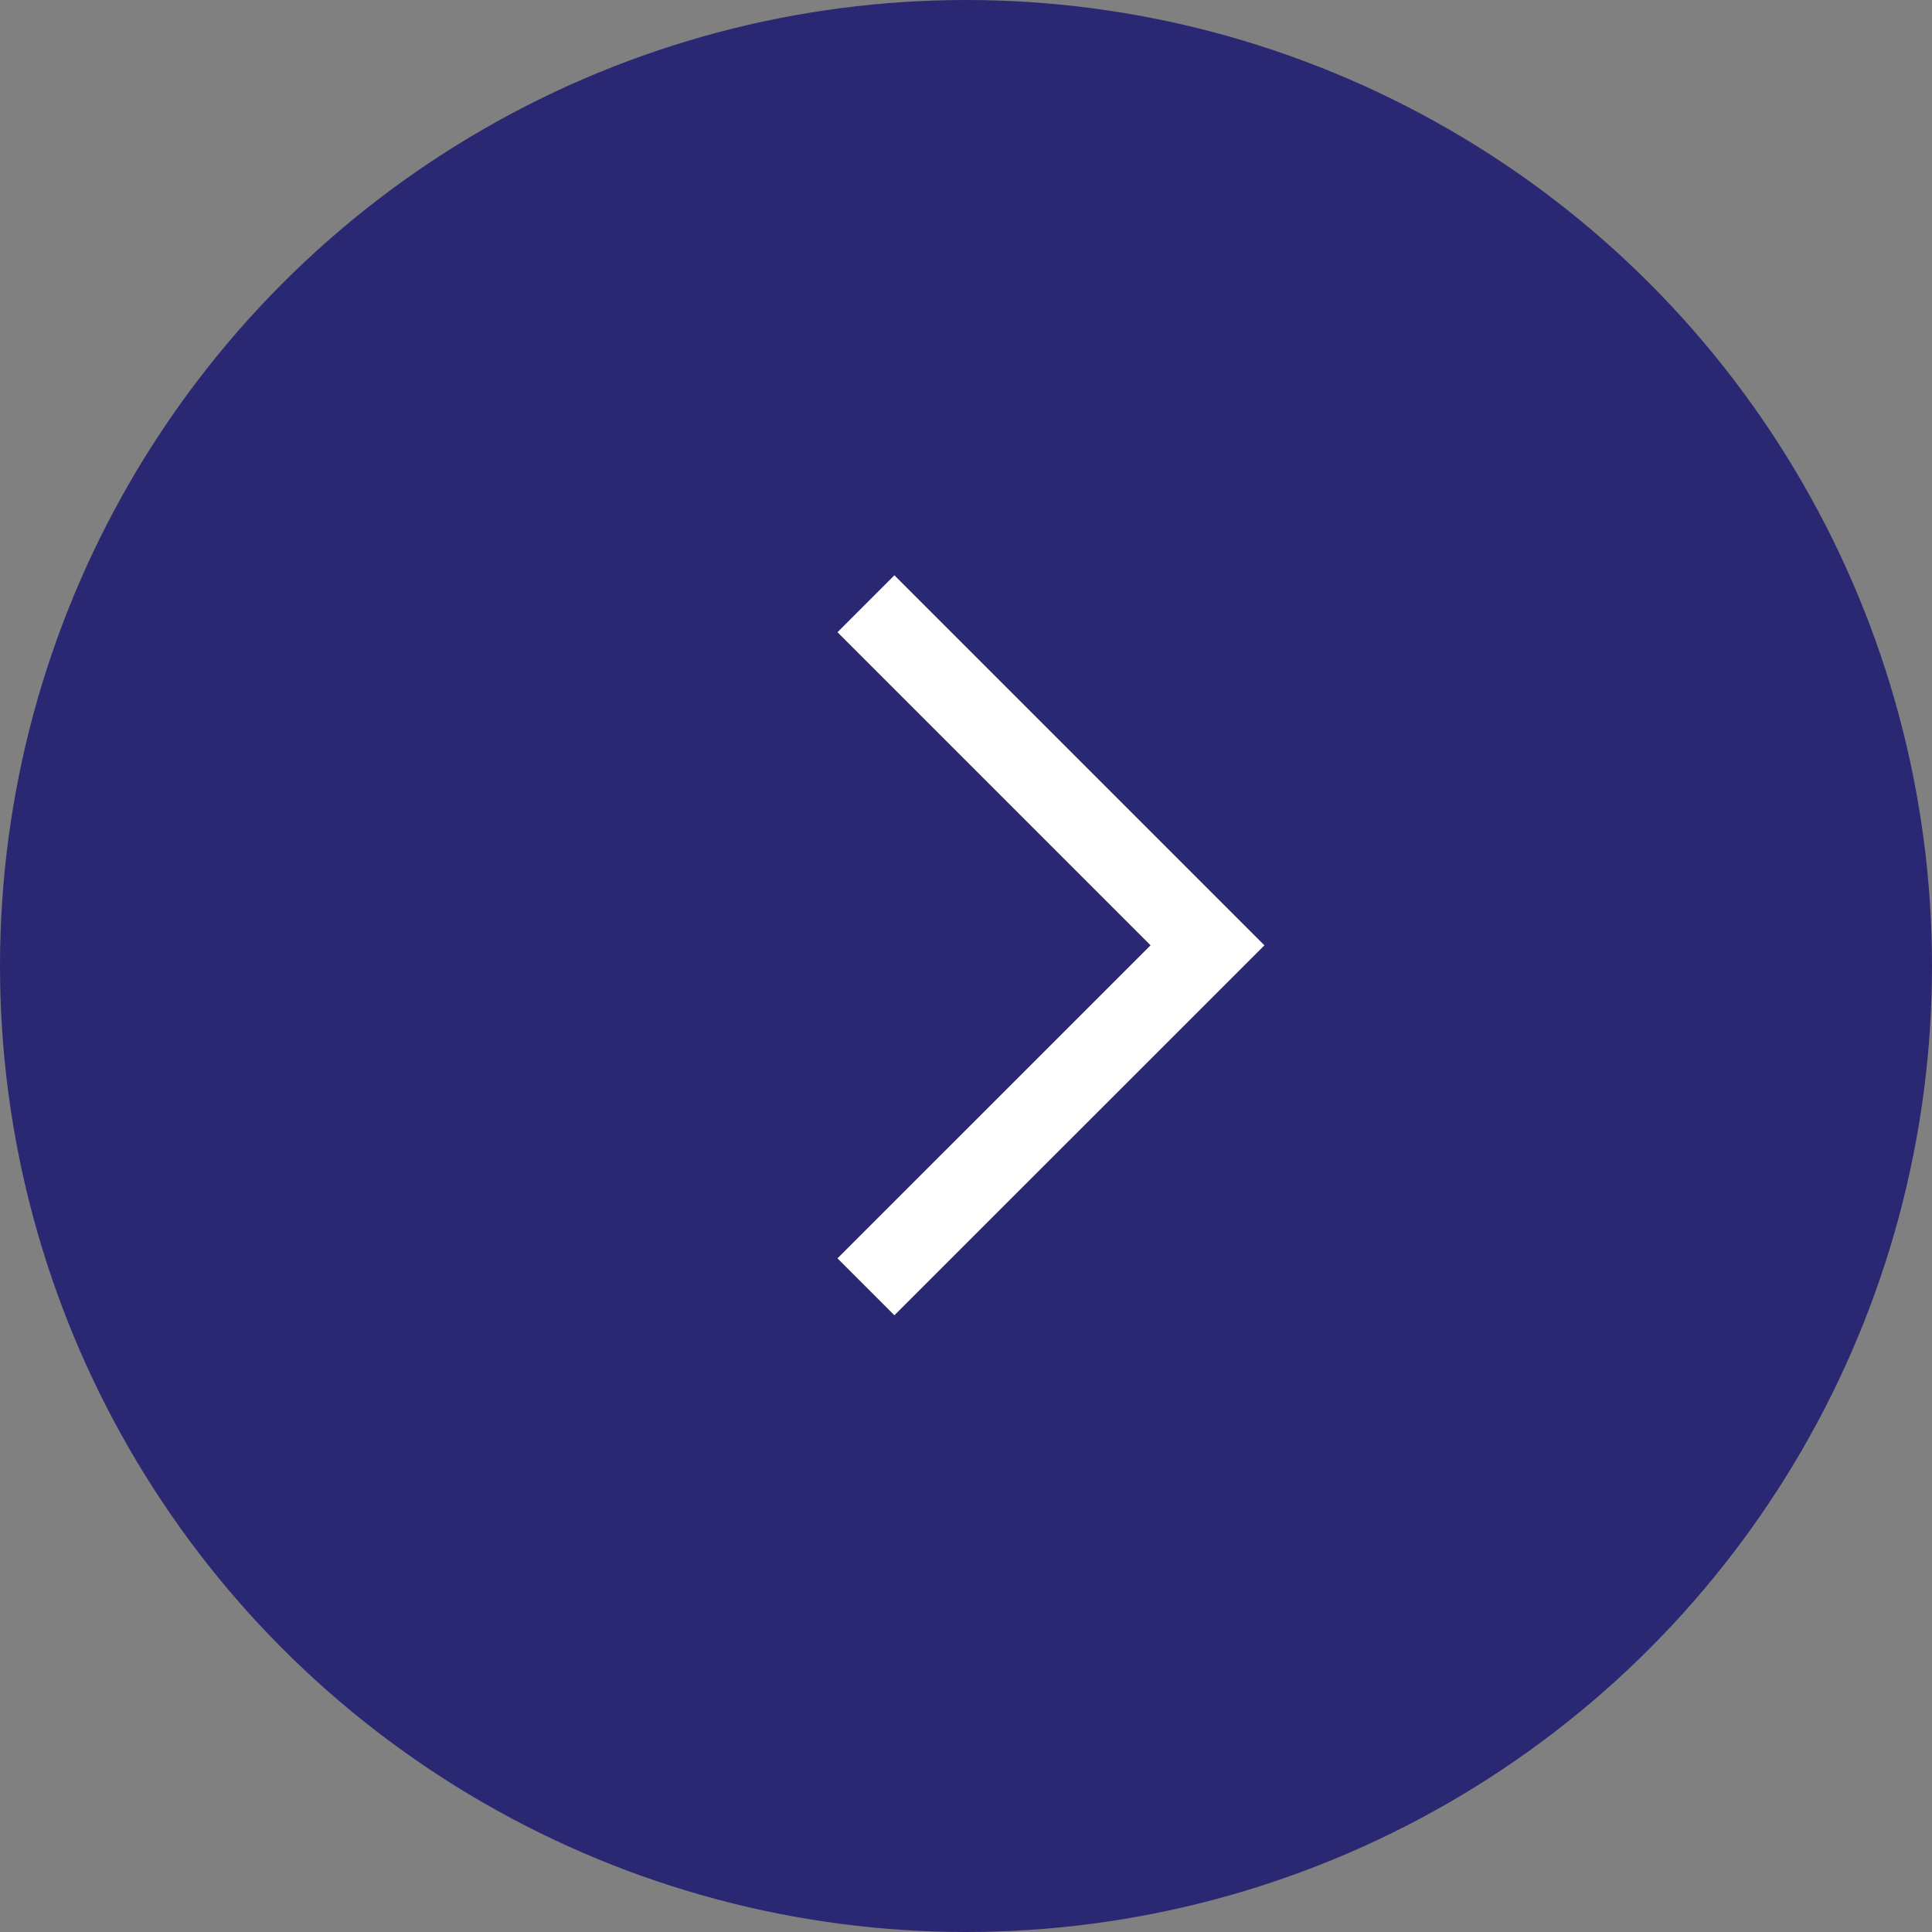 <svg width="24" height="24" viewBox="0 0 24 24" fill="none" xmlns="http://www.w3.org/2000/svg">
<rect x="0" y="0" width="24" height="24" fill="#808080" stroke="none"/>
<circle r="12" transform="matrix(-1 0 0 1 12 12)" fill="#2B2873"/>
<path d="M10.757 7.5L15 11.743L10.757 15.985" stroke="white"/>
</svg>
